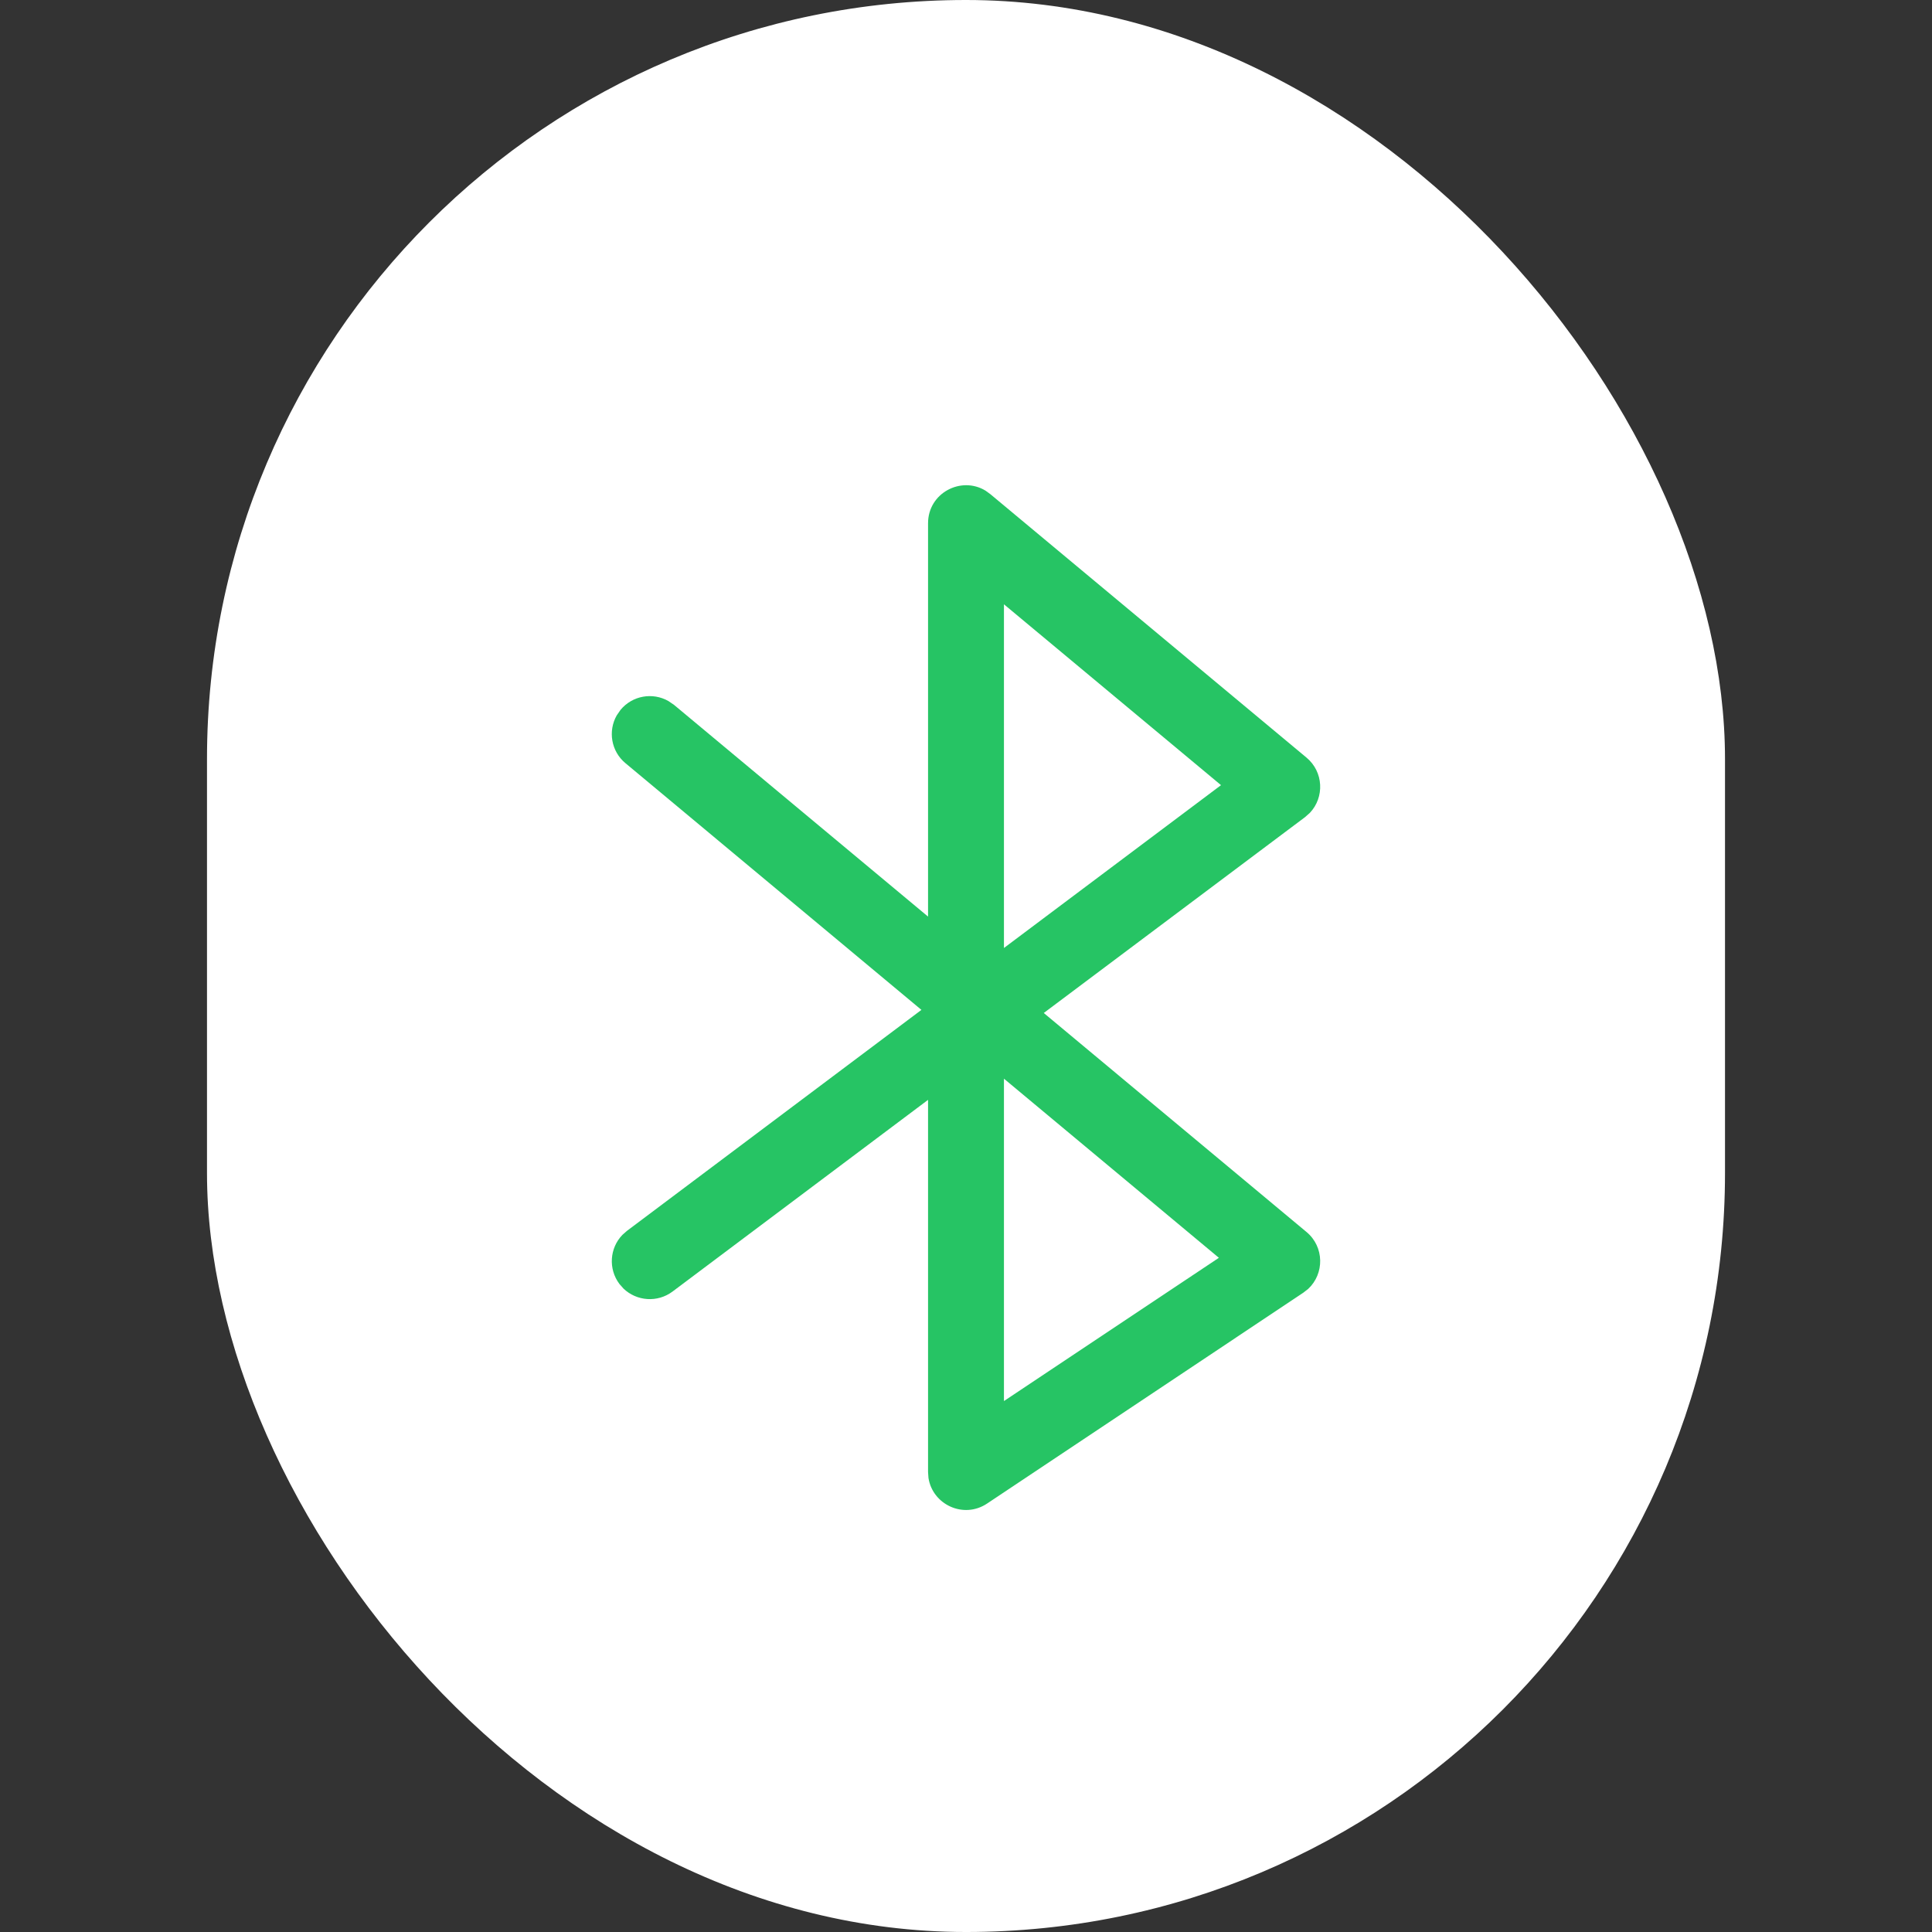 <?xml version="1.0" encoding="UTF-8"?>
<svg width="28px" height="28px" viewBox="0 0 28 28" version="1.1" xmlns="http://www.w3.org/2000/svg" xmlns:xlink="http://www.w3.org/1999/xlink">
    <rect x="0" y="0" width="28" height="28" fill="#333333" stroke="none"/>
    <title>icon_register_device_bluetooth_online</title>
    <g id="appUI" stroke="none" stroke-width="1" fill="none" fill-rule="evenodd">
        <g id="3.1.6-‘设备注册-连接状态" transform="translate(-132, -279)">
            <g id="list/设备注册/设备连接" transform="translate(16, 260)">
                <g id="list/设备注册/设备连接/蓝牙已连接">
                    <g transform="translate(116, 19)">
                        <g>
                            <rect id="矩形" fill="#FFFFFF" x="3" y="0" width="22" height="28" rx="11"></rect>
                            <g id="icon/蓝牙" transform="translate(3, 3)" fill="#26C464" fill-rule="nonzero">
                                <g id="编组">
                                    <path d="M10.45,4.583 C10.45,4.146 10.928,3.895 11.283,4.111 L11.352,4.161 L15.935,7.98 C16.183,8.187 16.197,8.555 15.984,8.78 L15.913,8.843 L12.127,11.681 L15.935,14.855 C16.194,15.071 16.196,15.459 15.959,15.68 L15.888,15.735 L11.305,18.791 C10.964,19.018 10.515,18.805 10.456,18.419 L10.45,18.333 L10.45,12.94 L6.747,15.718 C6.528,15.882 6.227,15.858 6.036,15.675 L5.977,15.608 C5.813,15.389 5.836,15.088 6.02,14.897 L6.087,14.838 L10.354,11.636 L6.065,8.061 C5.857,7.889 5.809,7.595 5.938,7.368 L5.994,7.287 C6.167,7.079 6.46,7.031 6.687,7.16 L6.769,7.216 L10.45,10.284 L10.45,4.583 Z M11.55,12.633 L11.55,17.305 L14.665,15.229 L11.55,12.633 Z M11.55,5.758 L11.55,10.739 L14.696,8.379 L11.55,5.758 Z" id="路径-2"></path>
                                </g>
                            </g>
                        </g>
                    </g>
                </g>
            </g>
        </g>
    </g>
</svg>
